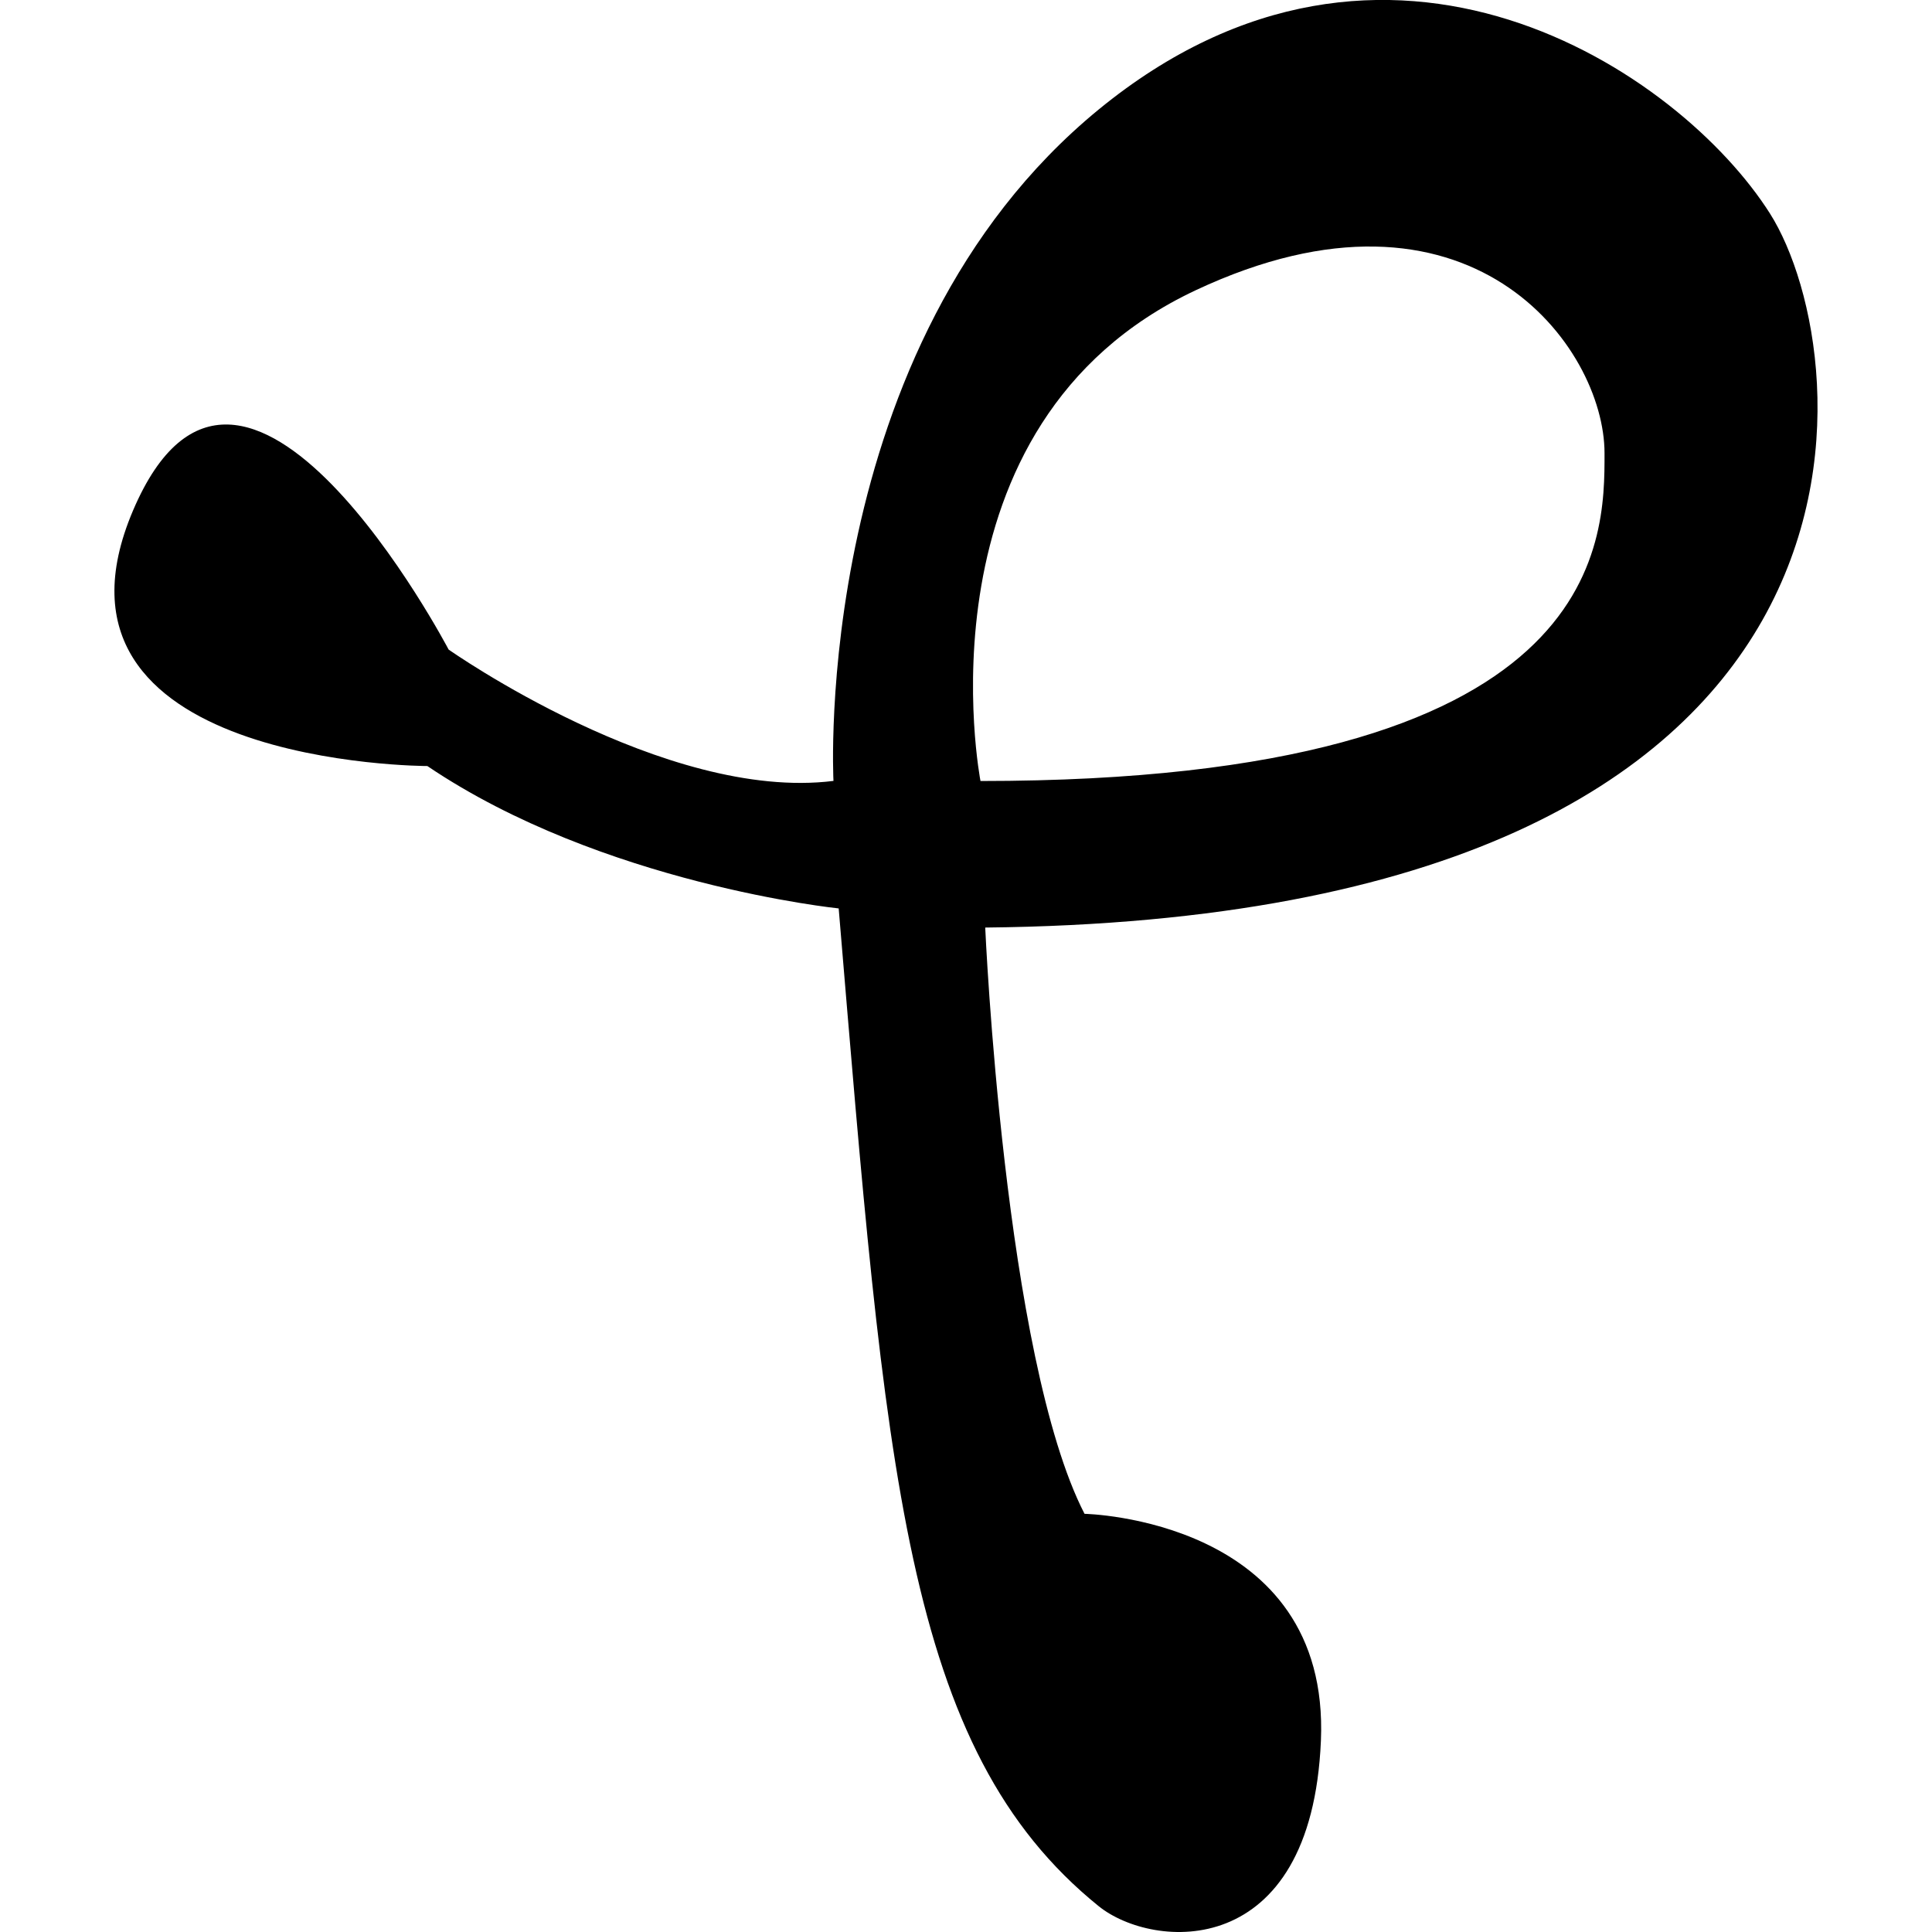 <?xml version="1.0" encoding="utf-8"?>
<!-- Generator: Adobe Illustrator 22.0.1, SVG Export Plug-In . SVG Version: 6.00 Build 0)  -->
<svg version="1.1" id="Ebene_1" xmlns="http://www.w3.org/2000/svg" xmlns:xlink="http://www.w3.org/1999/xlink" x="0px" y="0px"
	 viewBox="0 0 2000 2000" style="enable-background:new 0 0 2000 2000;" xml:space="preserve">
<g>
	<path d="M1832.3,221.1c-93-146.8-396.4-352.4-695-107.7c-298.5,244.7-274.5,695-274.5,695c-174.5,21.8-398.4-136-398.4-136
		S250.3,264.2,137.7,528.5C25.2,792.8,442.4,793,442.4,793c181.1,122.4,425.8,147.4,425.8,147.4c48.9,582.4,67.4,869.9,269.2,1032.9
		c55.8,45,220.2,58.7,230-171.3c9.8-230-244.7-234.9-244.7-234.9c-83.2-161.5-102.8-606.9-102.8-606.9
		C1989,950.4,1925.3,368,1832.3,221.1z M1015,808.5c0,0-72-369.6,222.7-508c283.2-133,423.3,58.4,423.3,168.6
		C1661.1,561.5,1662.4,808.5,1015,808.5z"/>
</g>
</svg>
